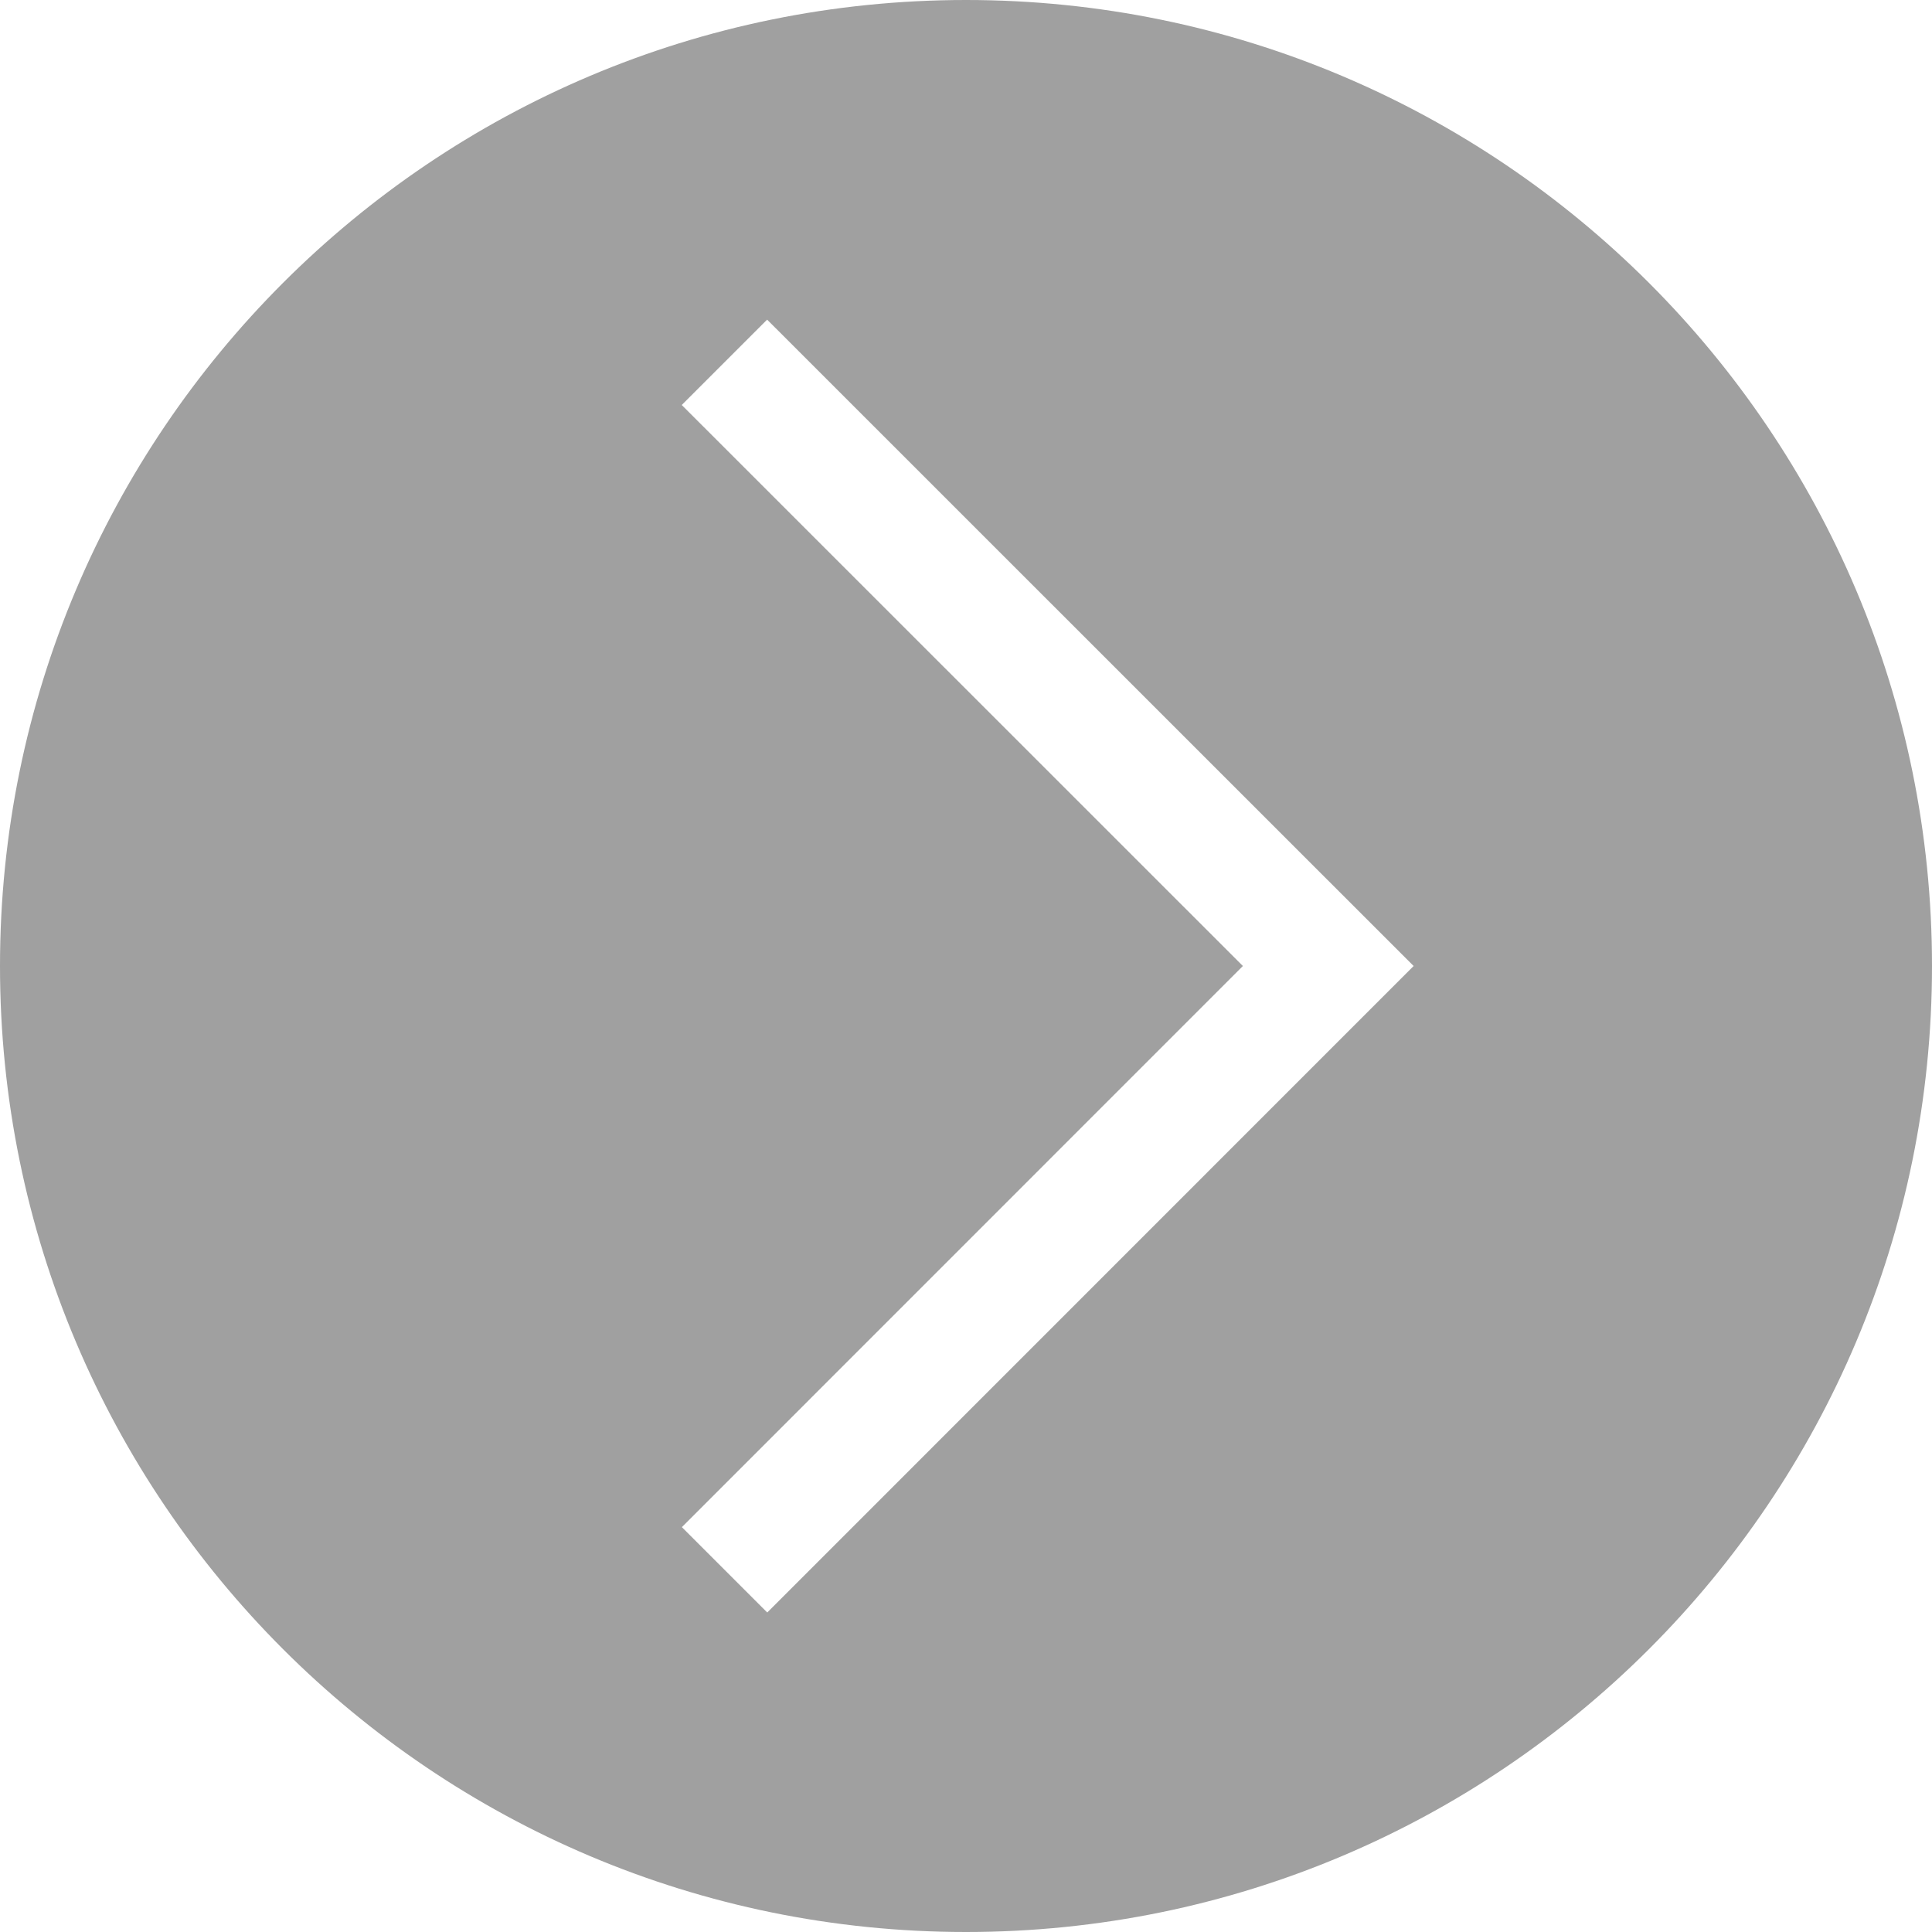<?xml version="1.0" ?><svg id="Layer_1_1_" style="enable-background:new 0 0 16 16;" version="1.1" viewBox="0 0 16 16" xml:space="preserve" xmlns="http://www.w3.org/2000/svg" xmlns:xlink="http://www.w3.org/1999/xlink"><path d="M8,0C3.582,0,0,3.582,0,8s3.582,8,8,8s8-3.582,8-8S12.418,0,8,0z M6.354,13.354l-0.707-0.707L10.293,8L5.646,3.354  l0.707-0.707L11.707,8L6.354,13.354z"  fill='#a0a0a0'/></svg>